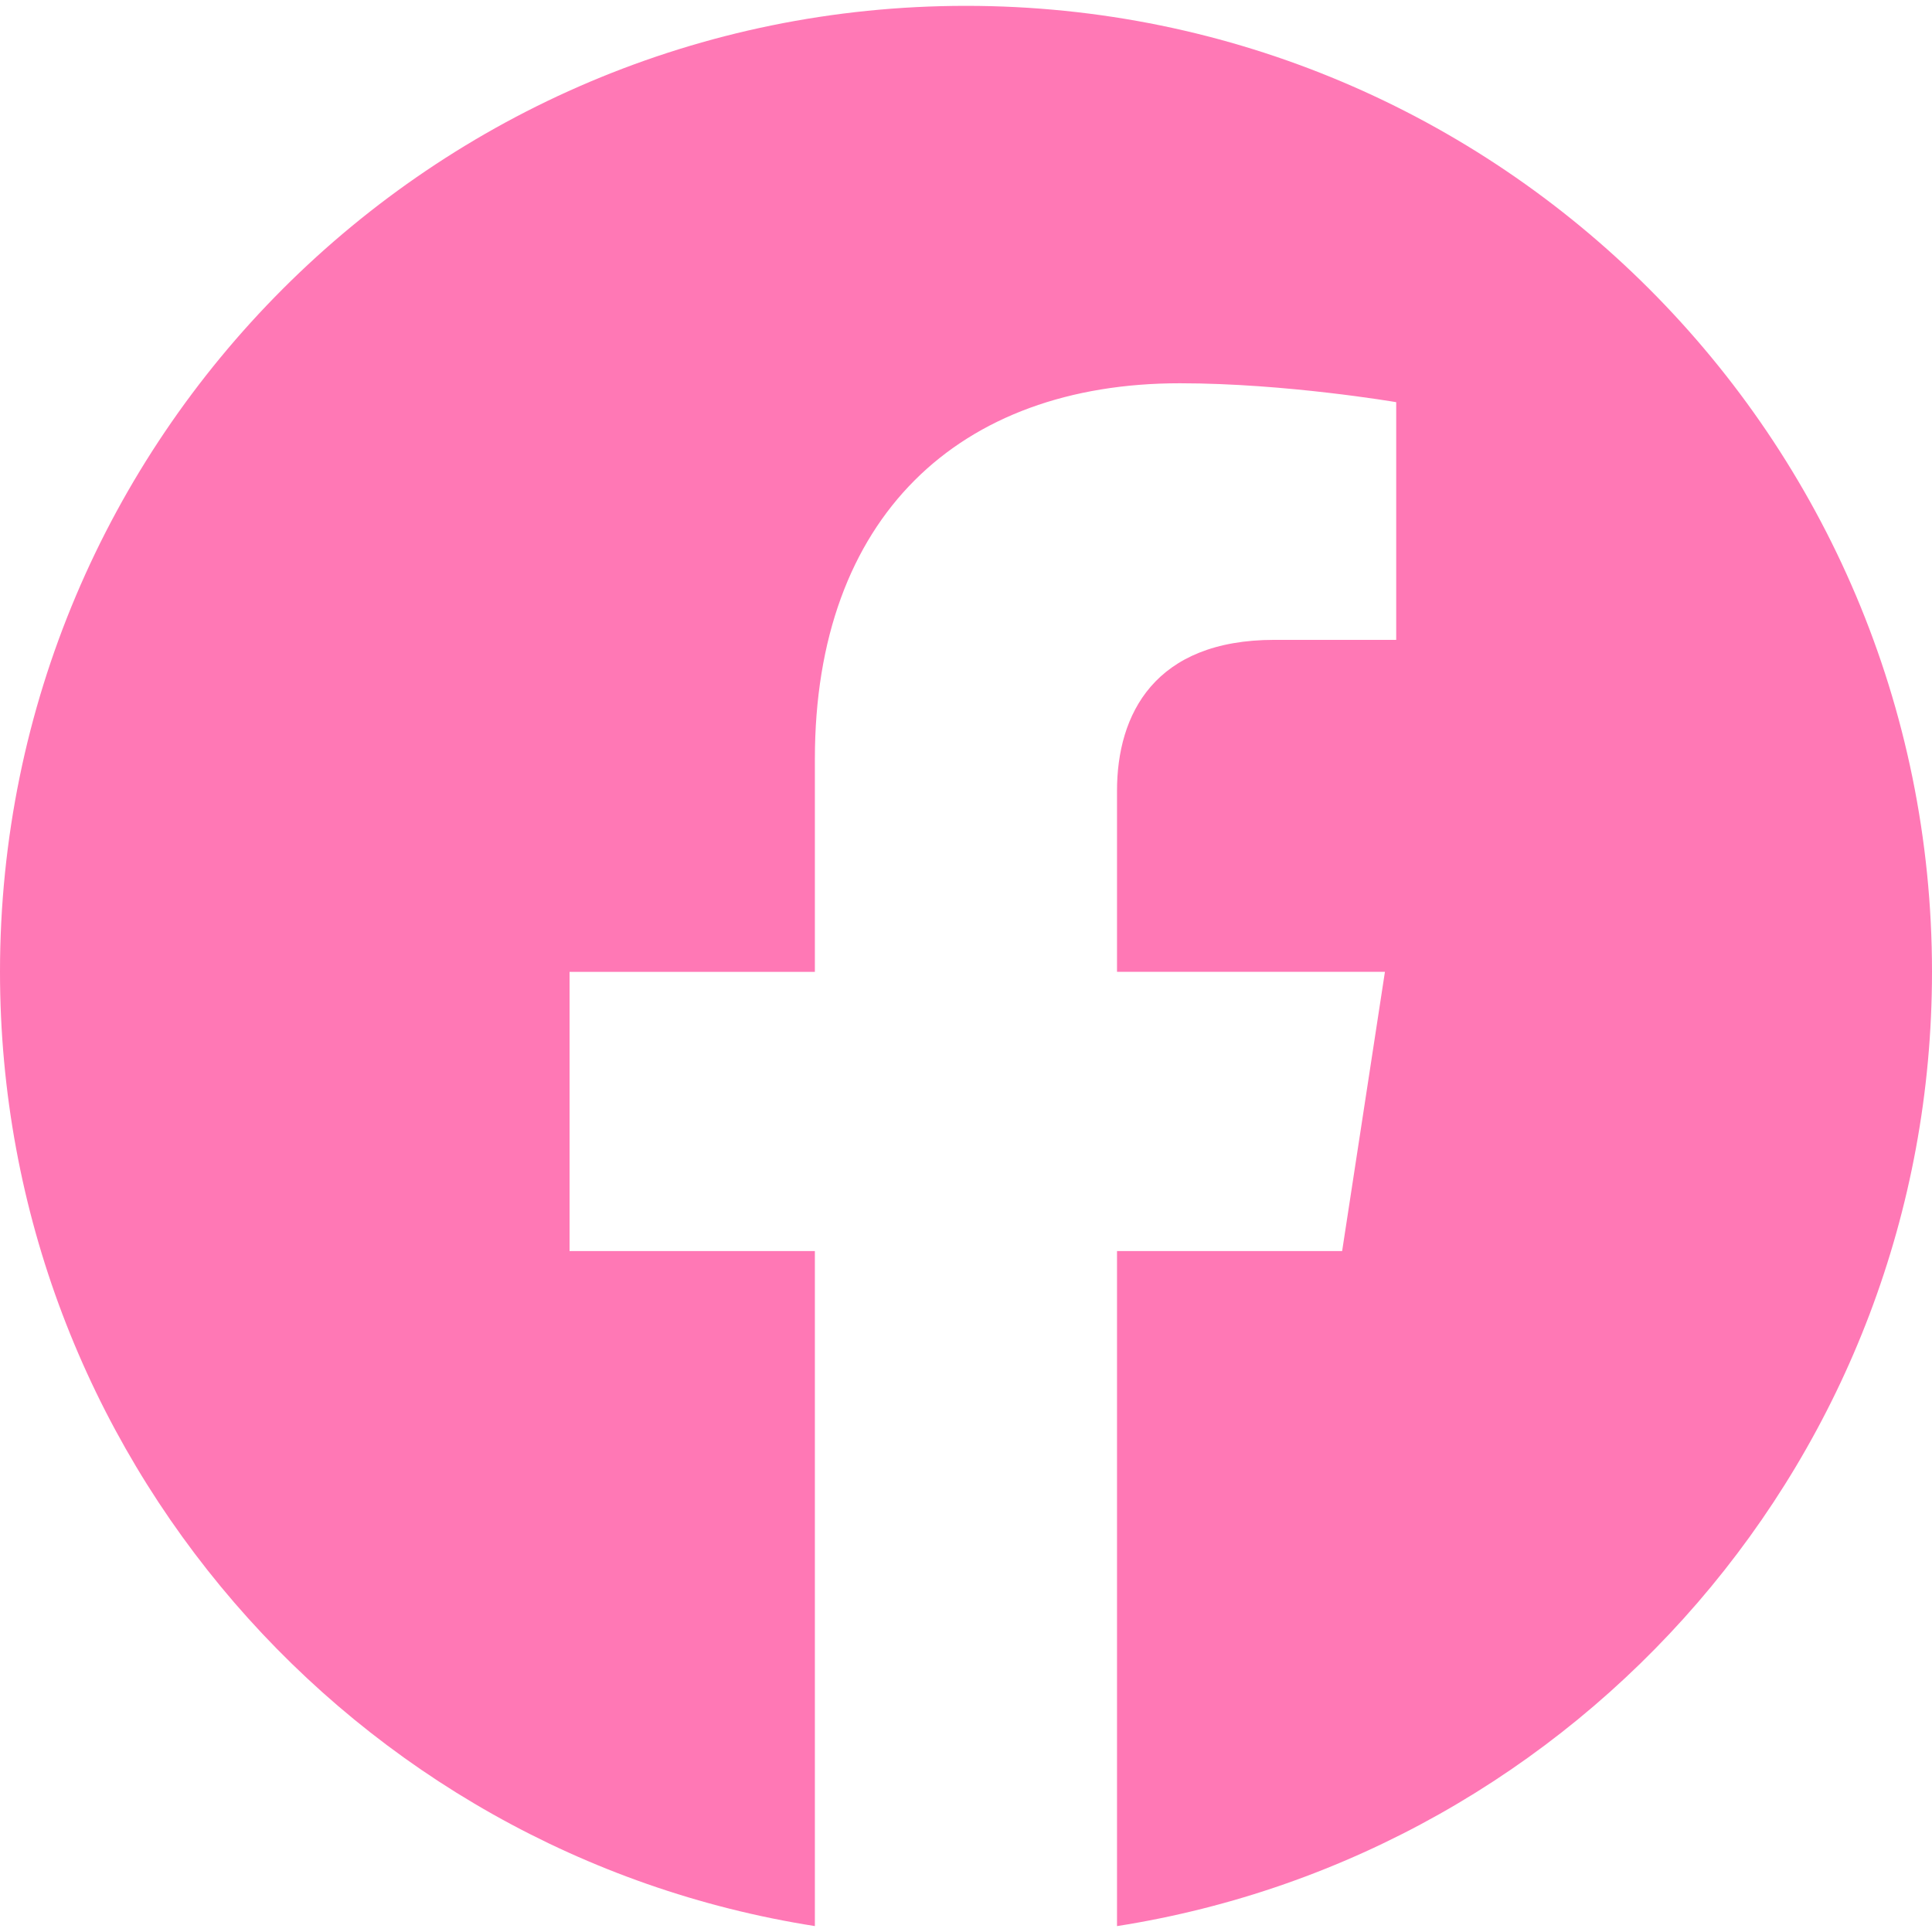 <?xml version="1.0" encoding="utf-8"?>
<!-- Generator: Adobe Illustrator 26.2.1, SVG Export Plug-In . SVG Version: 6.00 Build 0)  -->
<svg version="1.1" id="Camada_1" xmlns="http://www.w3.org/2000/svg" xmlns:xlink="http://www.w3.org/1999/xlink" x="0px" y="0px"
	 viewBox="0 0 512 512" style="enable-background:new 0 0 512 512;" xml:space="preserve">
<style type="text/css">
	.st0{fill:#FF78B5;}
</style>
<path class="st0" d="M256,1.55c-141.39,0-256,114.61-256,256c0,127.76,93.58,233.68,215.95,252.88V331.55h-64.97v0h-0.04v-73.99
	h65.01v-56.4c0-64.17,38.23-99.59,96.71-99.59c0.01,0,0.02,0,0.04,0c0,0,0,0,0,0c28.03,0,57.31,5.01,57.31,5.01v62.99h-32.27
	c-31.78,0-41.72,19.72-41.72,39.97v48.01h70.96l0,0h0.04l-11.34,73.99h-59.66v178.9C418.4,491.22,512,385.33,512,257.55
	C512,116.17,397.39,1.55,256,1.55z"/>
</svg>
